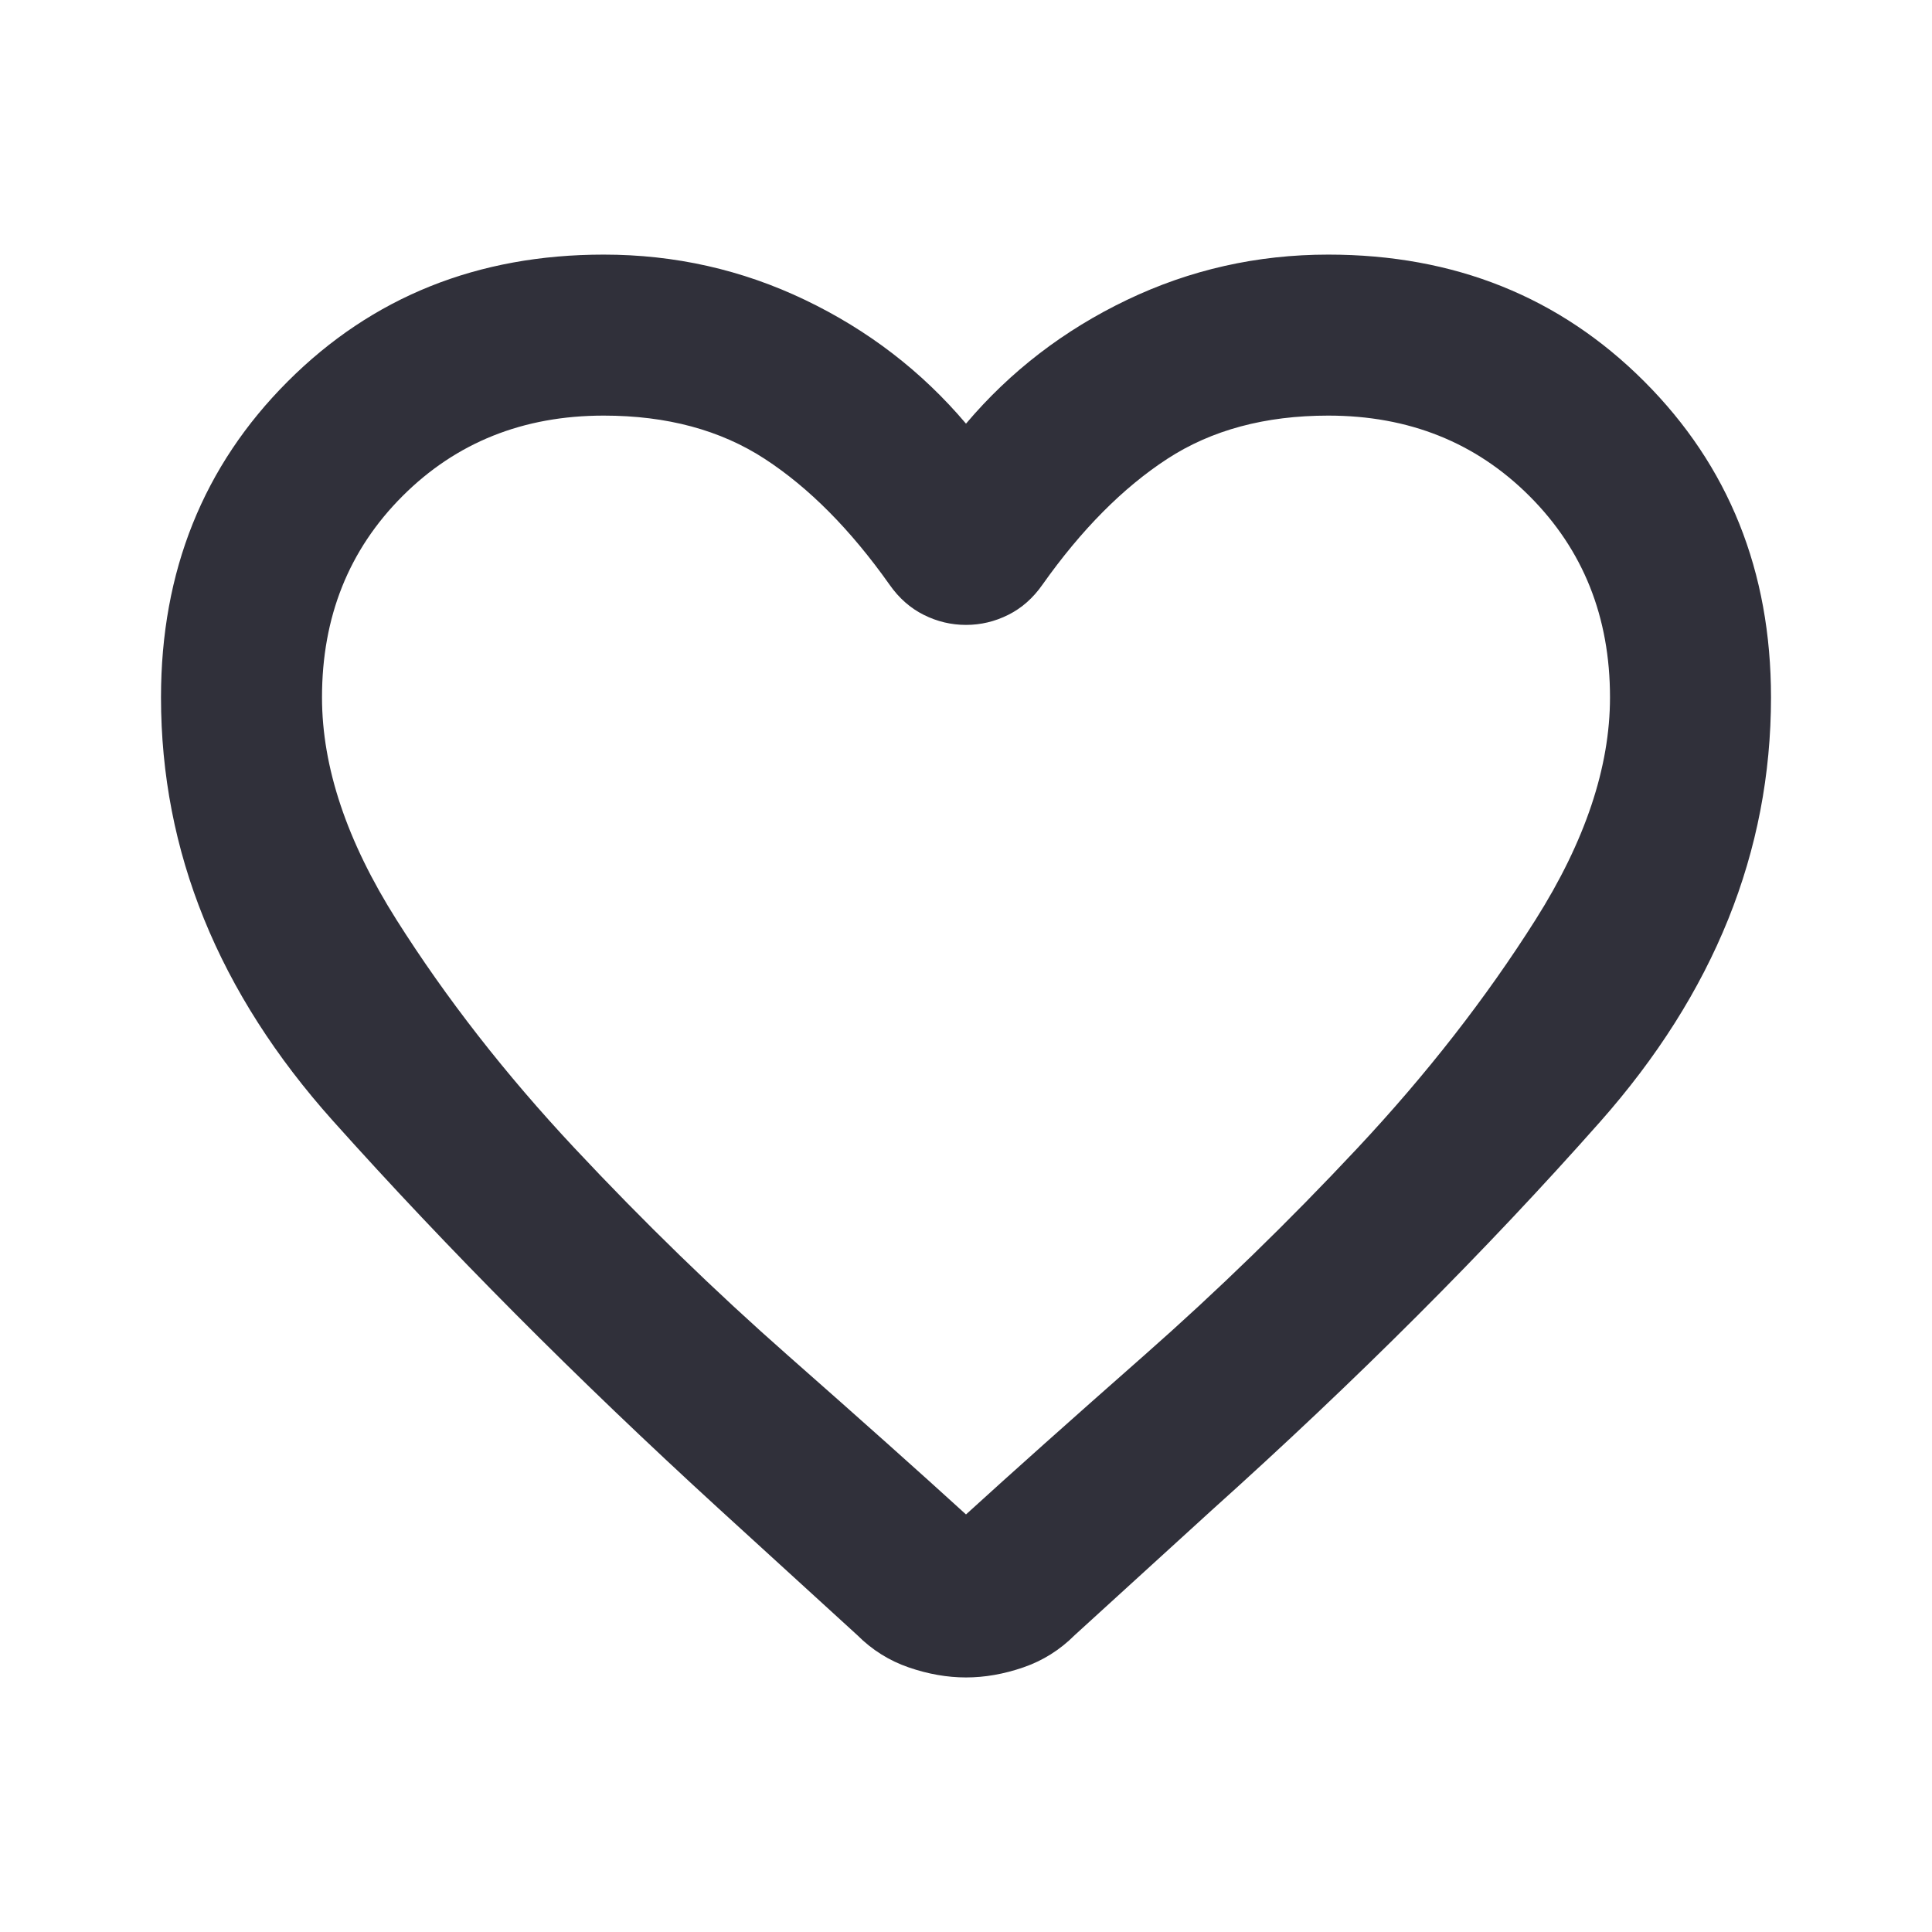 <svg width="120" height="120" viewBox="0 0 120 120" fill="none" xmlns="http://www.w3.org/2000/svg">
<path d="M60 104.189C58.833 104.189 57.646 103.981 56.438 103.564C55.229 103.148 54.167 102.481 53.25 101.564L44.625 93.689C35.792 85.606 27.812 77.585 20.688 69.627C13.562 61.669 10 52.898 10 43.314C10 35.481 12.625 28.939 17.875 23.689C23.125 18.439 29.667 15.814 37.5 15.814C41.917 15.814 46.083 16.752 50 18.627C53.917 20.502 57.25 23.064 60 26.314C62.75 23.064 66.083 20.502 70 18.627C73.917 16.752 78.083 15.814 82.5 15.814C90.333 15.814 96.875 18.439 102.125 23.689C107.375 28.939 110 35.481 110 43.314C110 52.898 106.458 61.689 99.375 69.689C92.292 77.689 84.25 85.731 75.25 93.814L66.75 101.564C65.833 102.481 64.771 103.148 63.562 103.564C62.354 103.981 61.167 104.189 60 104.189ZM55.25 36.314C52.833 32.898 50.25 30.294 47.5 28.502C44.75 26.71 41.417 25.814 37.5 25.814C32.5 25.814 28.333 27.481 25 30.814C21.667 34.148 20 38.314 20 43.314C20 47.648 21.542 52.252 24.625 57.127C27.708 62.002 31.396 66.731 35.688 71.314C39.979 75.898 44.396 80.189 48.938 84.189C53.479 88.189 57.167 91.481 60 94.064C62.833 91.481 66.521 88.189 71.062 84.189C75.604 80.189 80.021 75.898 84.312 71.314C88.604 66.731 92.292 62.002 95.375 57.127C98.458 52.252 100 47.648 100 43.314C100 38.314 98.333 34.148 95 30.814C91.667 27.481 87.5 25.814 82.5 25.814C78.583 25.814 75.25 26.71 72.5 28.502C69.75 30.294 67.167 32.898 64.75 36.314C64.167 37.148 63.458 37.773 62.625 38.189C61.792 38.606 60.917 38.814 60 38.814C59.083 38.814 58.208 38.606 57.375 38.189C56.542 37.773 55.833 37.148 55.25 36.314Z" fill="#30303A"/>
</svg>
